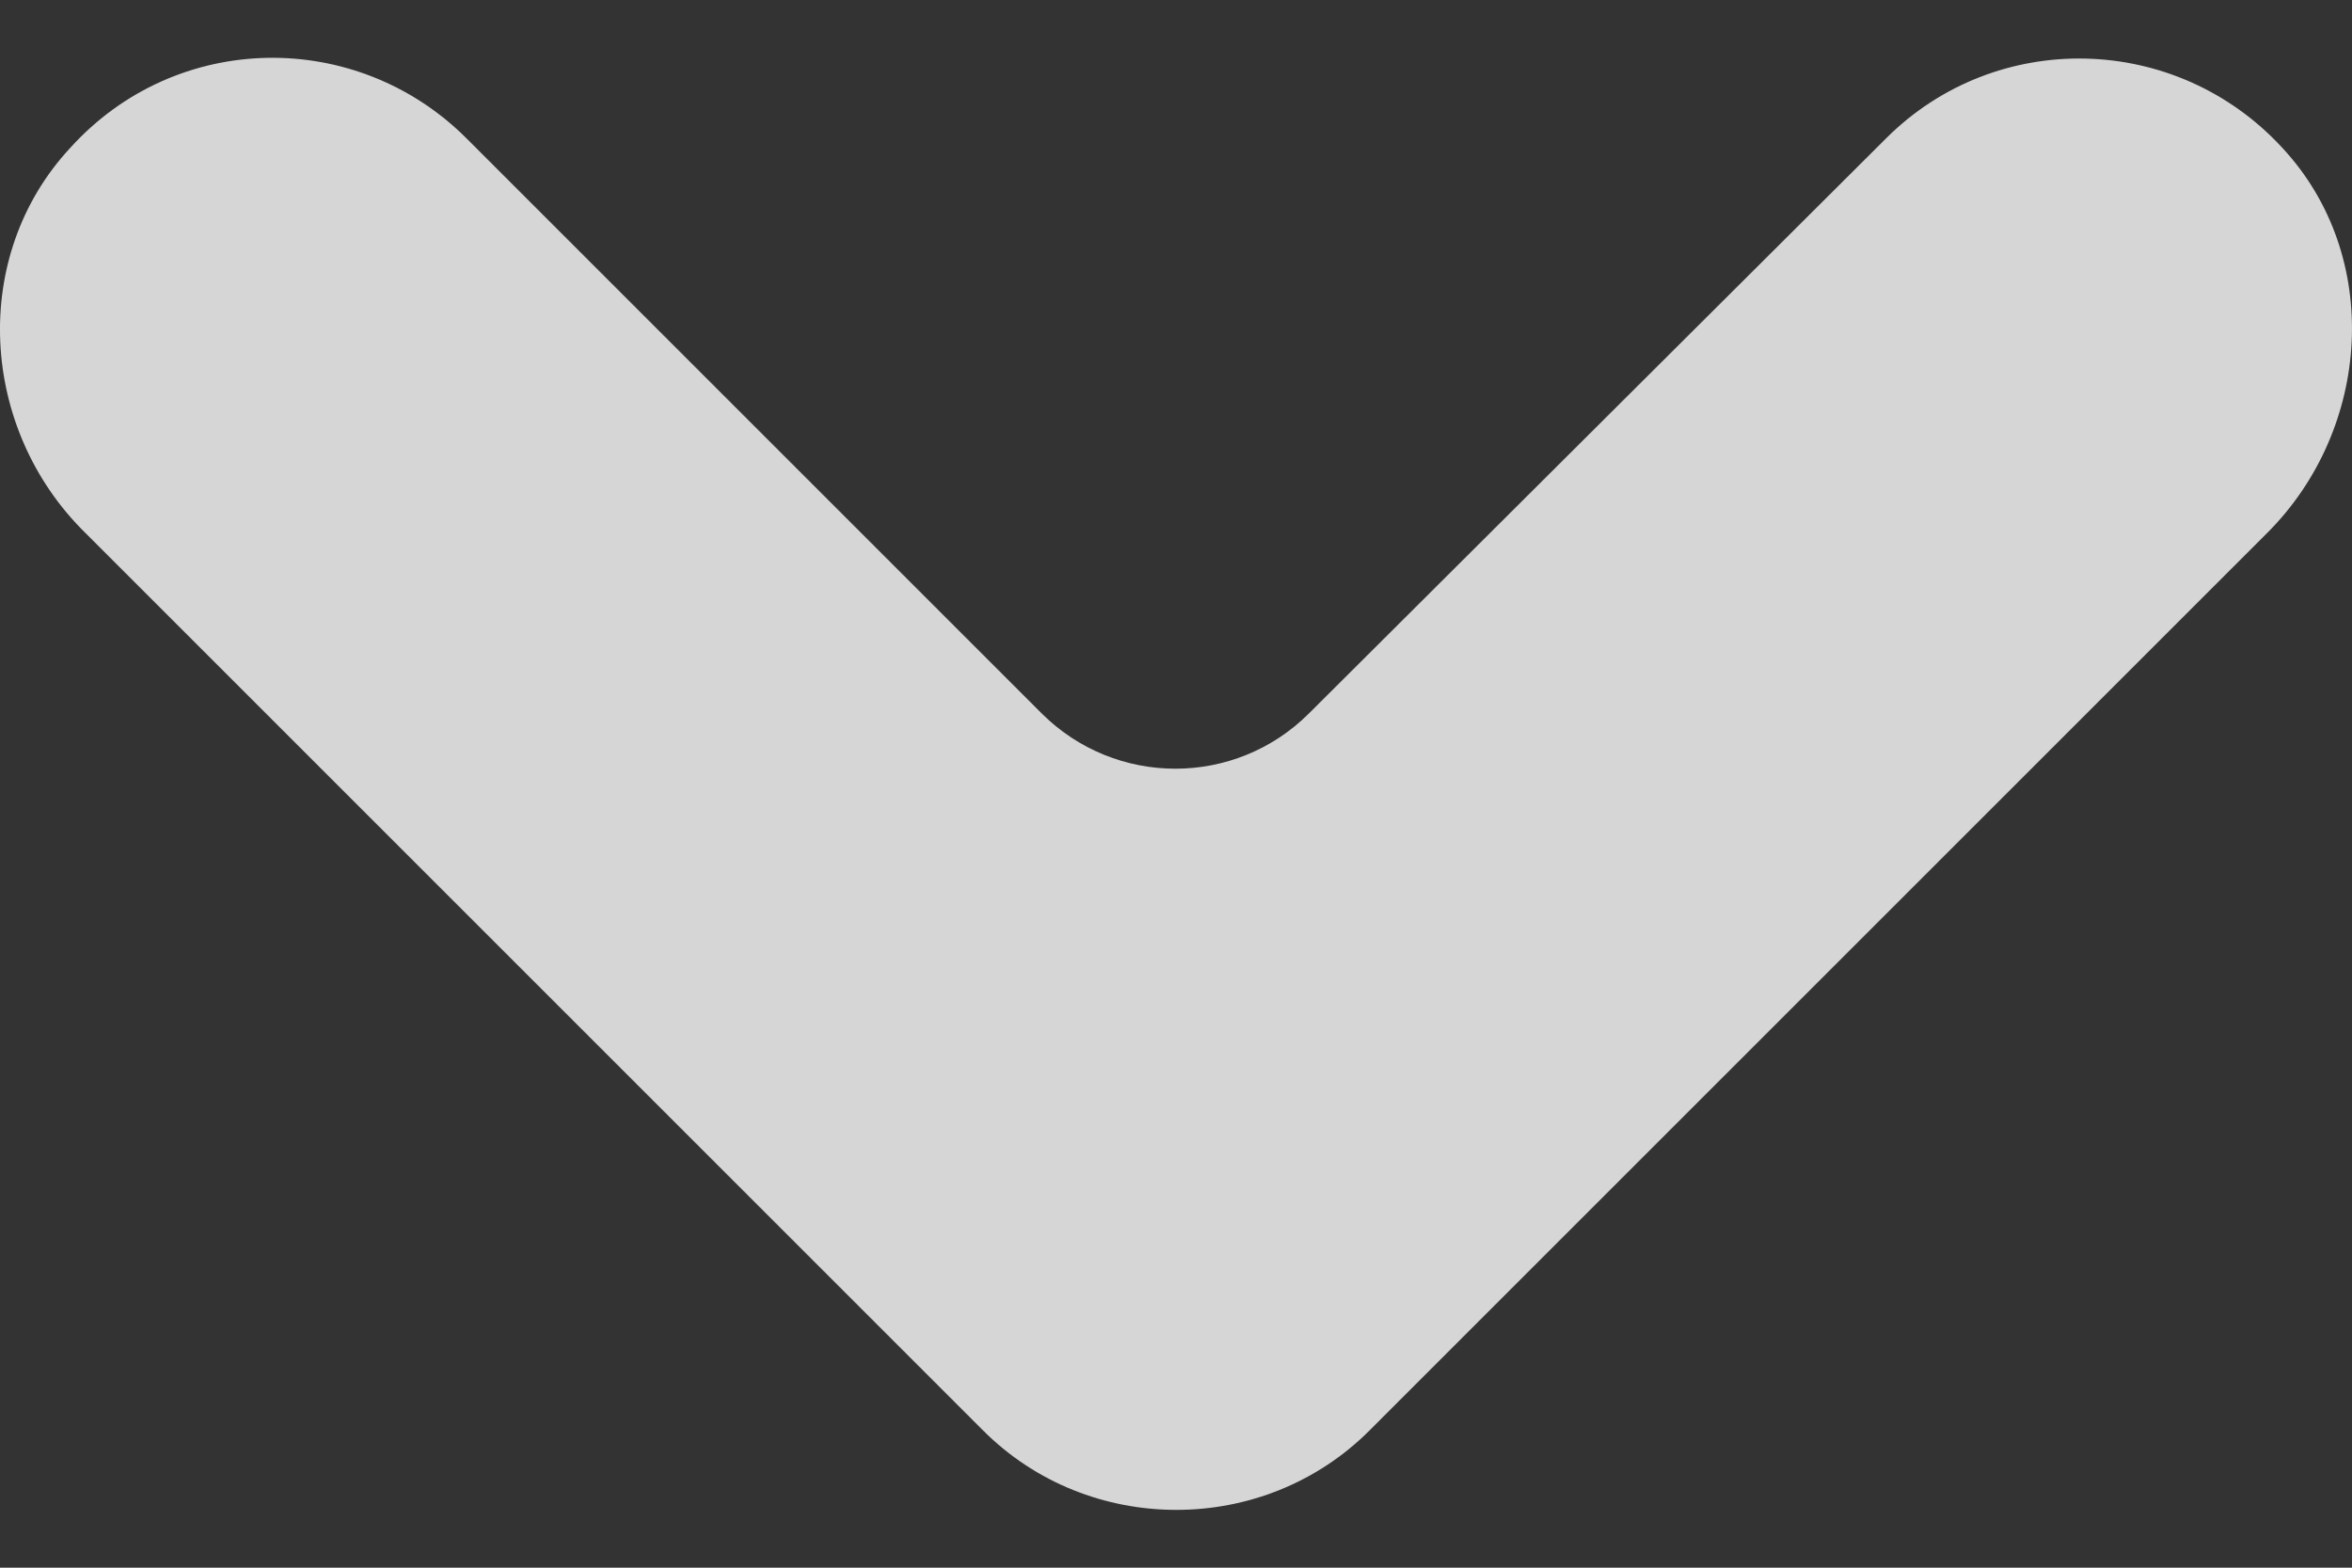 <svg width="12" height="8" viewBox="0 0 12 8" fill="none" xmlns="http://www.w3.org/2000/svg">
<rect x="0" y="0" width="12" height="8" fill="#333333" stroke="none"/>
<path d="M5.014 7.298C5.285 7.57 5.643 7.705 6.002 7.705C6.36 7.705 6.718 7.57 6.989 7.298L11.567 2.72C12.1 2.188 12.158 1.307 11.645 0.755C11.103 0.165 10.183 0.145 9.622 0.707L6.679 3.64C6.302 4.017 5.692 4.017 5.314 3.64L2.381 0.707C1.82 0.145 0.9 0.155 0.358 0.755C-0.155 1.307 -0.106 2.188 0.436 2.72L5.014 7.298Z" fill="white" fill-opacity="0.8"/>
</svg>
